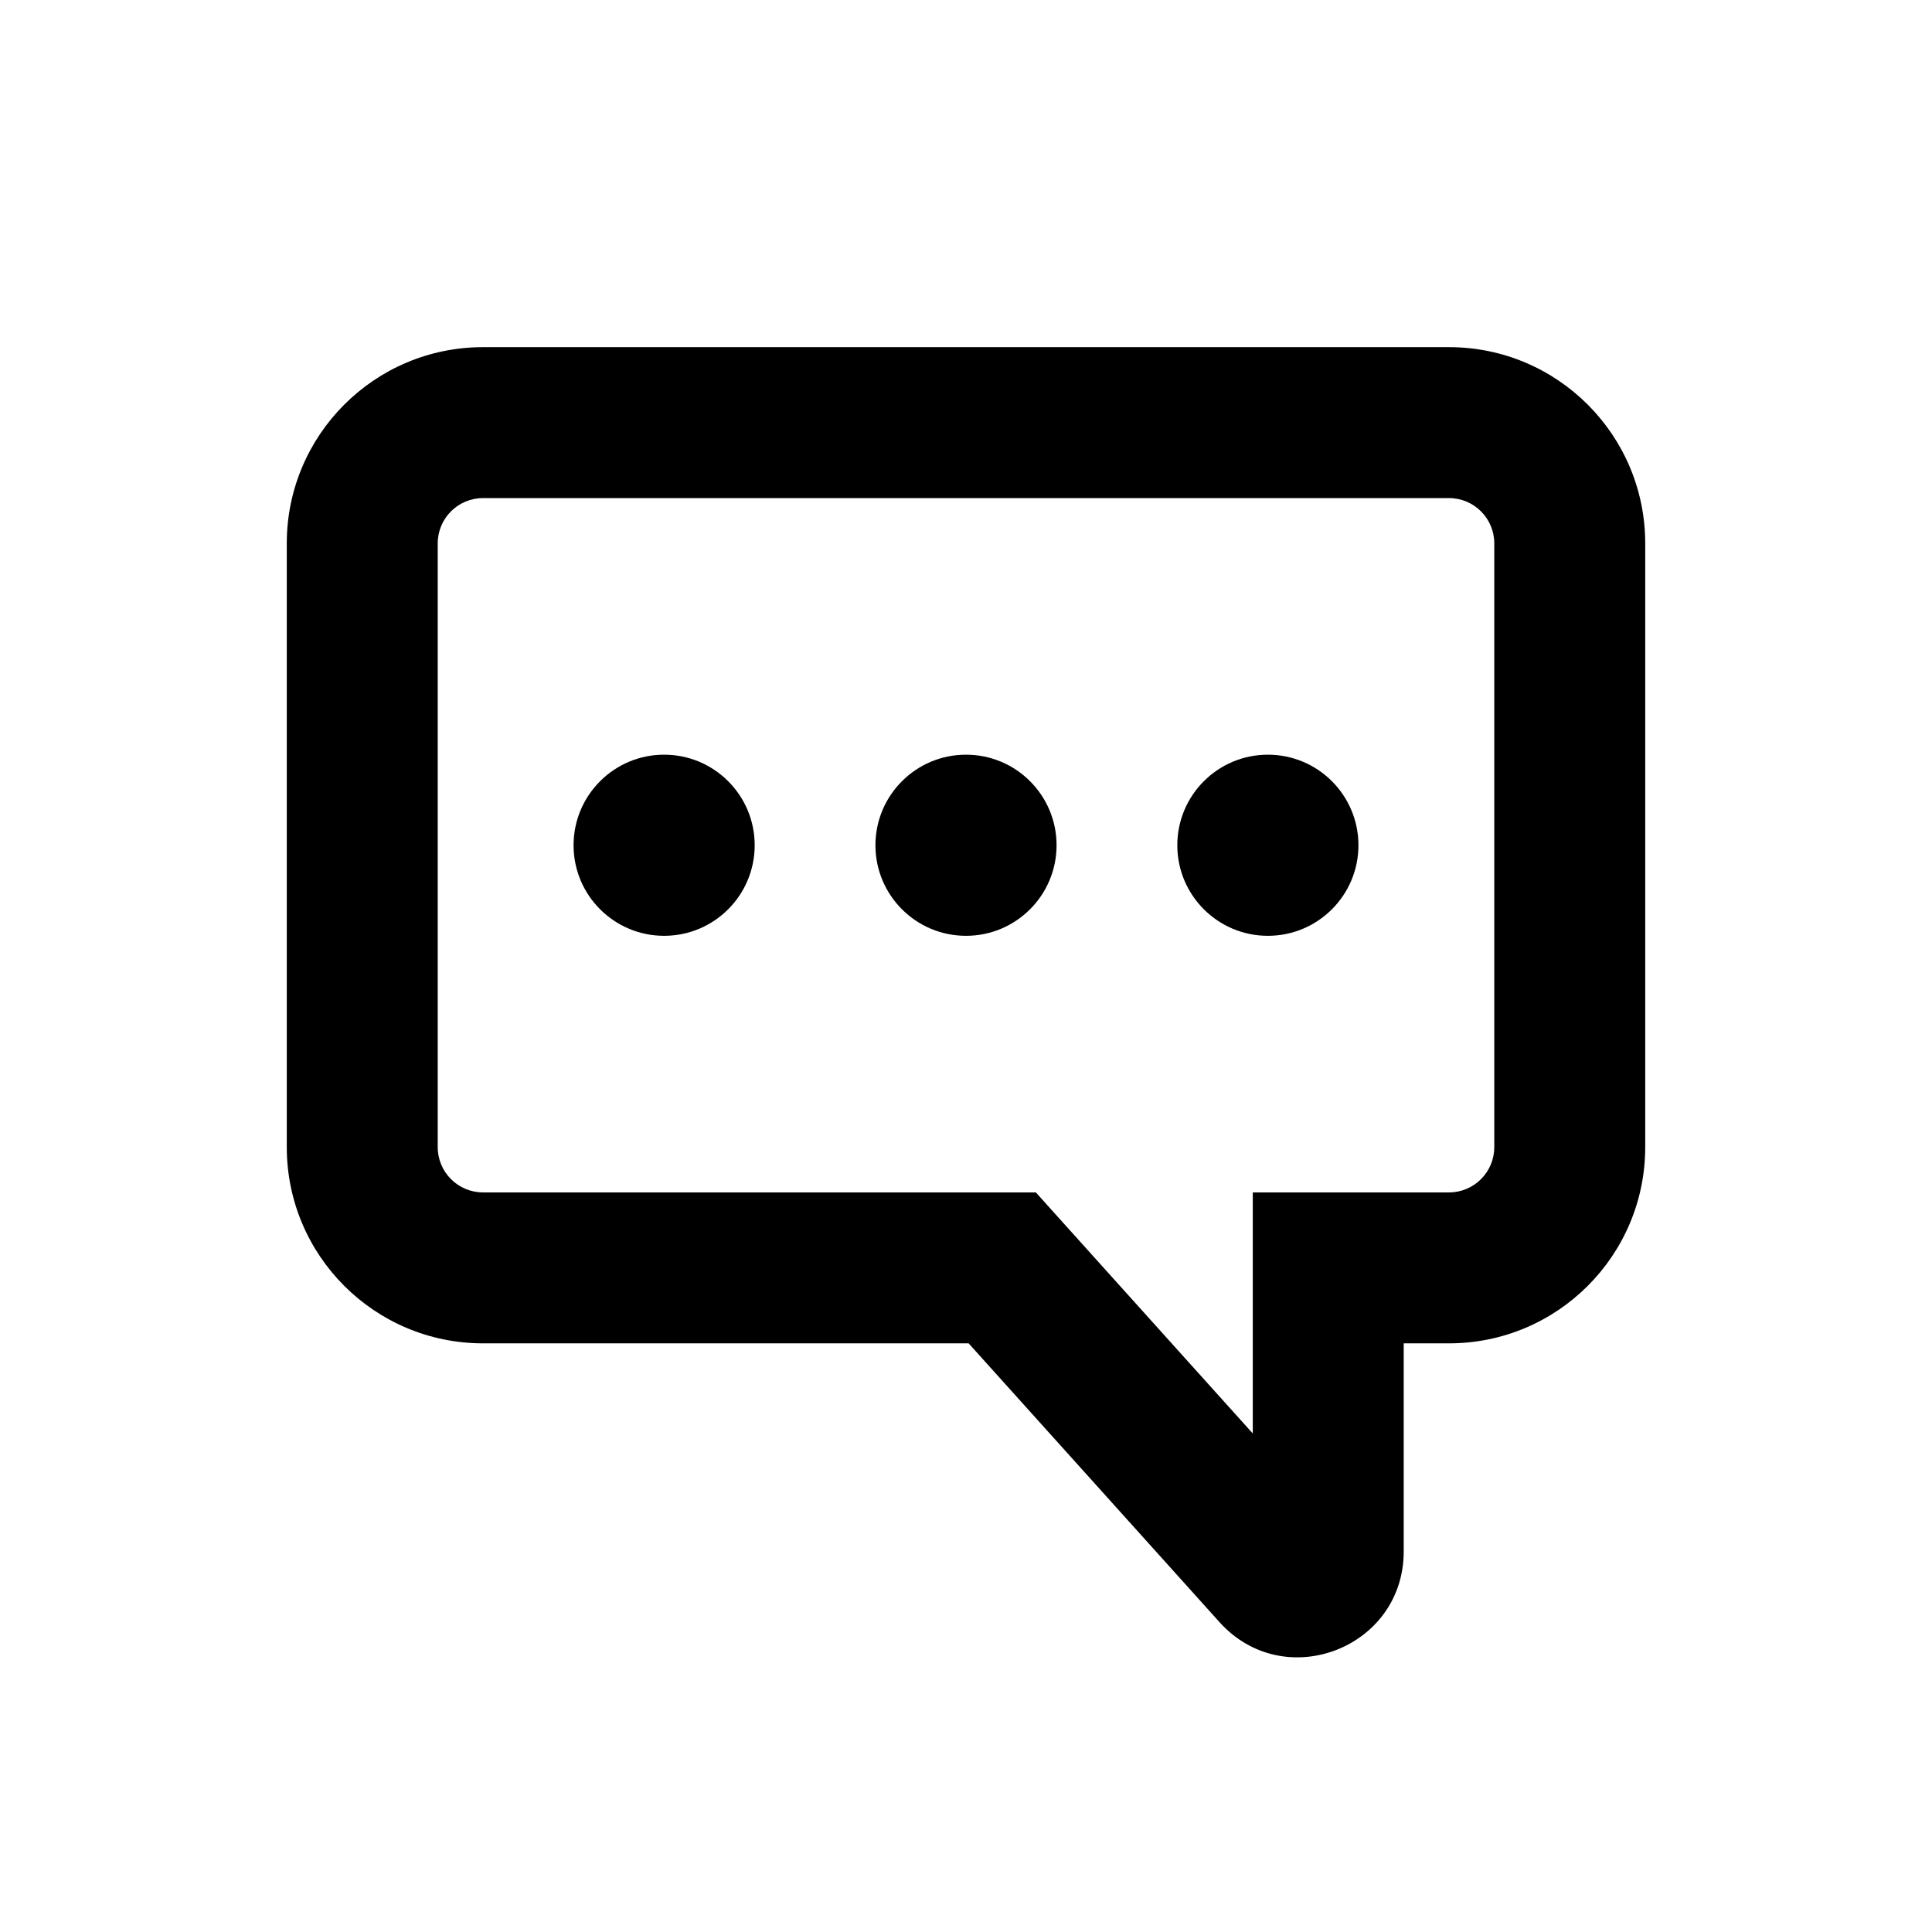 <svg width="32" height="32" viewBox="0 0 32 32" fill="none" xmlns="http://www.w3.org/2000/svg">
<path d="M16.6 21L17.529 20.164L17.157 19.75H16.6V21ZM21.128 26.032L20.199 26.868H20.199L21.128 26.032ZM22 25.697L20.75 25.697V25.697L22 25.697ZM22 21V19.75H20.75L20.75 21L22 21ZM7.25 9C7.25 8.586 7.586 8.25 8 8.25V5.75C6.205 5.75 4.75 7.205 4.75 9H7.25ZM7.25 19V9H4.75V19H7.25ZM8 19.75C7.586 19.75 7.25 19.414 7.25 19H4.75C4.75 20.795 6.205 22.25 8 22.25V19.75ZM16.6 19.75H8V22.25H16.6V19.75ZM22.057 25.195L17.529 20.164L15.671 21.836L20.199 26.868L22.057 25.195ZM20.75 25.697C20.75 25.01 21.598 24.684 22.057 25.195L20.199 26.868C21.272 28.06 23.25 27.301 23.25 25.697L20.75 25.697ZM20.75 21L20.75 25.697L23.25 25.697L23.25 21L20.75 21ZM24 19.75H22V22.25H24V19.75ZM24.75 19C24.75 19.414 24.414 19.75 24 19.75V22.25C25.795 22.25 27.25 20.795 27.25 19H24.75ZM24.75 9V19H27.25V9H24.75ZM24 8.25C24.414 8.25 24.75 8.586 24.75 9H27.25C27.25 7.205 25.795 5.75 24 5.75V8.25ZM8 8.25H24V5.75H8V8.25Z" fill="black"/>
<circle cx="11" cy="14" r="1.5" fill="black"/>
<circle cx="16" cy="14" r="1.5" fill="black"/>
<circle cx="21" cy="14" r="1.5" fill="black"/>
</svg>
